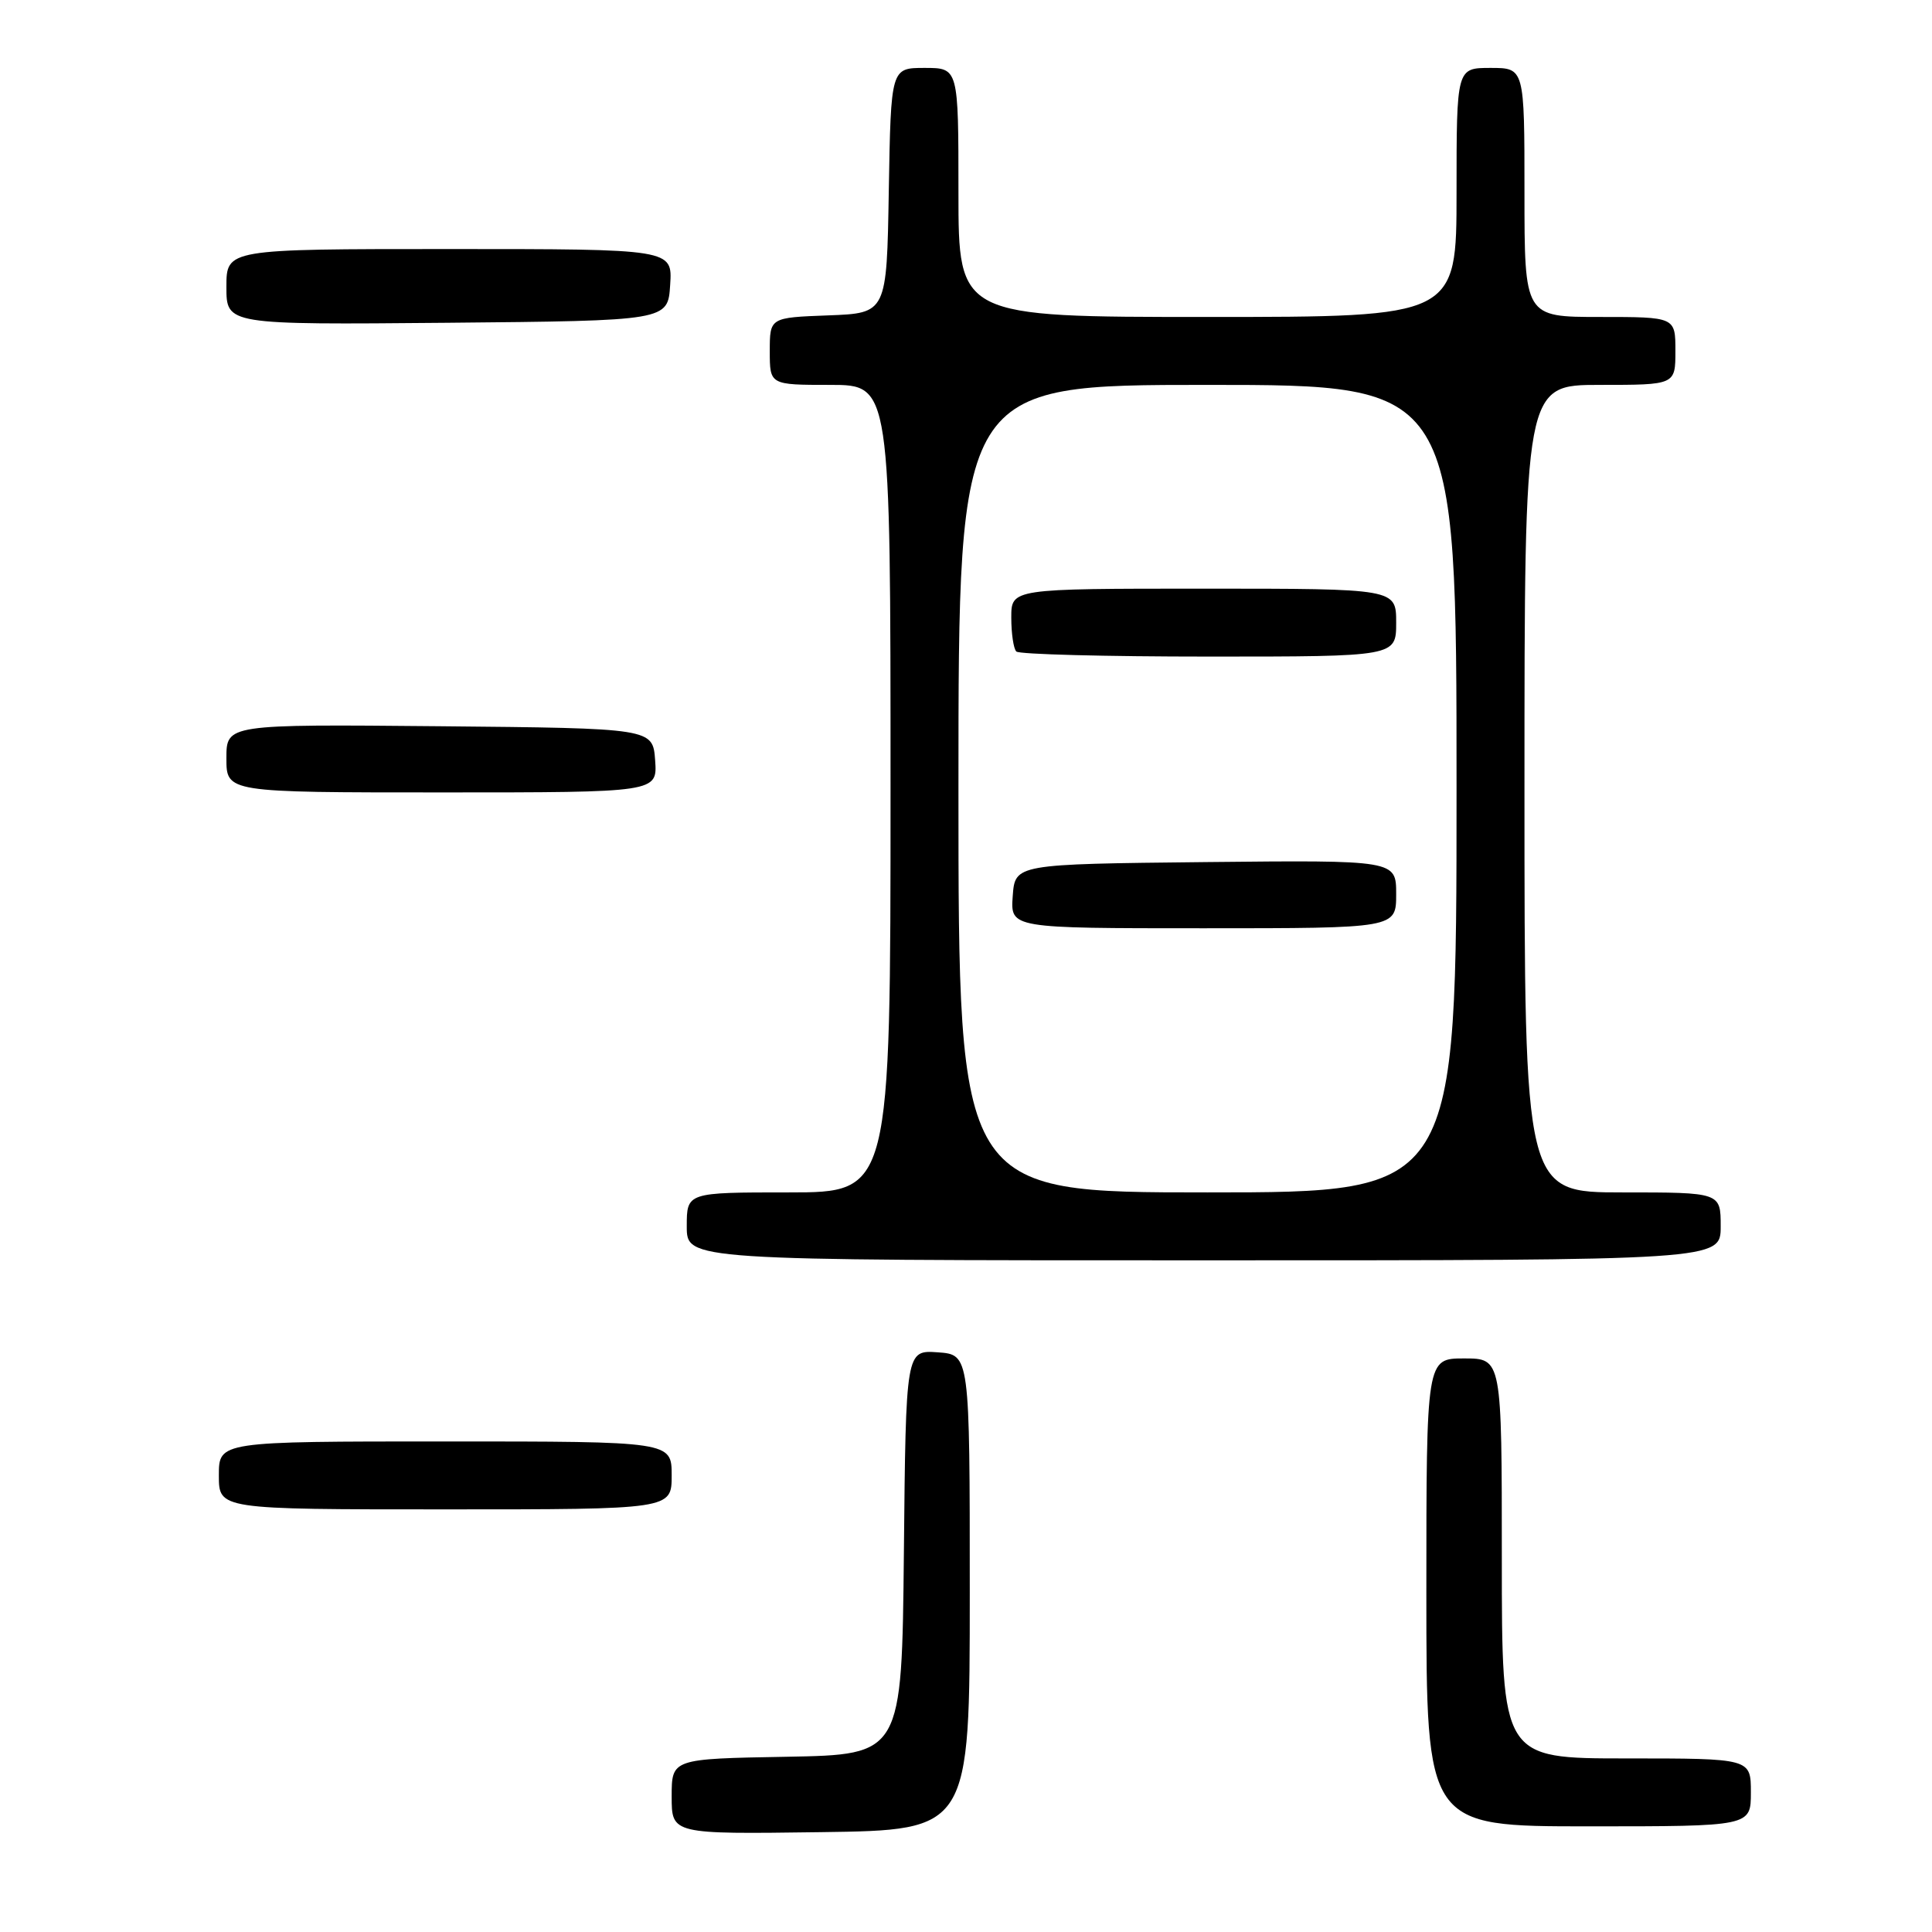 <?xml version="1.0" encoding="UTF-8" standalone="no"?>
<!DOCTYPE svg PUBLIC "-//W3C//DTD SVG 1.1//EN" "http://www.w3.org/Graphics/SVG/1.1/DTD/svg11.dtd" >
<svg xmlns="http://www.w3.org/2000/svg" xmlns:xlink="http://www.w3.org/1999/xlink" version="1.1" viewBox="0 0 256 256">
 <g >
 <path fill="currentColor"
d=" M 128.50 211.00 C 128.50 179.50 128.50 179.50 124.27 179.19 C 120.03 178.89 120.03 178.89 119.77 205.69 C 119.50 232.50 119.50 232.50 104.25 232.78 C 89.00 233.05 89.00 233.05 89.00 238.05 C 89.00 243.04 89.00 243.04 108.75 242.77 C 128.50 242.50 128.50 242.50 128.50 211.00 Z  M 232.00 237.50 C 232.00 233.00 232.00 233.00 215.50 233.00 C 199.00 233.00 199.00 233.00 199.00 206.50 C 199.00 180.00 199.00 180.00 194.00 180.00 C 189.00 180.00 189.00 180.00 189.00 211.00 C 189.00 242.00 189.00 242.00 210.50 242.00 C 232.00 242.00 232.00 242.00 232.00 237.50 Z  M 89.00 195.50 C 89.00 191.00 89.00 191.00 59.00 191.00 C 29.00 191.00 29.00 191.00 29.00 195.50 C 29.00 200.00 29.00 200.00 59.00 200.00 C 89.00 200.00 89.00 200.00 89.00 195.50 Z  M 228.00 162.50 C 228.00 158.00 228.00 158.00 215.00 158.00 C 202.00 158.00 202.00 158.00 202.00 104.50 C 202.00 51.00 202.00 51.00 212.00 51.00 C 222.00 51.00 222.00 51.00 222.00 46.50 C 222.00 42.00 222.00 42.00 212.00 42.00 C 202.00 42.00 202.00 42.00 202.00 25.50 C 202.00 9.00 202.00 9.00 197.50 9.00 C 193.00 9.00 193.00 9.00 193.00 25.50 C 193.00 42.00 193.00 42.00 160.00 42.00 C 127.00 42.00 127.00 42.00 127.00 25.50 C 127.00 9.00 127.00 9.00 122.52 9.00 C 118.05 9.00 118.05 9.00 117.77 25.25 C 117.50 41.50 117.50 41.50 109.75 41.79 C 102.00 42.08 102.00 42.08 102.00 46.54 C 102.00 51.00 102.00 51.00 110.00 51.00 C 118.00 51.00 118.00 51.00 118.00 104.50 C 118.00 158.00 118.00 158.00 104.50 158.00 C 91.00 158.00 91.00 158.00 91.00 162.50 C 91.00 167.00 91.00 167.00 159.50 167.00 C 228.00 167.00 228.00 167.00 228.00 162.50 Z  M 86.81 100.75 C 86.50 96.50 86.50 96.50 58.25 96.23 C 30.00 95.97 30.00 95.97 30.00 100.48 C 30.00 105.00 30.00 105.00 58.56 105.00 C 87.11 105.00 87.11 105.00 86.81 100.75 Z  M 88.80 37.75 C 89.11 33.00 89.11 33.00 59.55 33.00 C 30.00 33.00 30.00 33.00 30.00 38.02 C 30.00 43.03 30.00 43.03 59.25 42.77 C 88.50 42.50 88.50 42.50 88.80 37.75 Z  M 127.00 104.50 C 127.00 51.00 127.00 51.00 160.00 51.00 C 193.00 51.00 193.00 51.00 193.00 104.50 C 193.00 158.00 193.00 158.00 160.00 158.00 C 127.00 158.00 127.00 158.00 127.00 104.50 Z  M 185.00 118.48 C 185.00 113.97 185.00 113.97 159.75 114.23 C 134.50 114.50 134.50 114.50 134.19 118.75 C 133.89 123.00 133.89 123.00 159.44 123.00 C 185.00 123.00 185.00 123.00 185.00 118.48 Z  M 185.00 82.50 C 185.00 78.00 185.00 78.00 159.50 78.00 C 134.00 78.00 134.00 78.00 134.00 81.83 C 134.00 83.94 134.30 85.97 134.67 86.33 C 135.03 86.70 146.51 87.00 160.17 87.00 C 185.00 87.00 185.00 87.00 185.00 82.50 Z "/>
</g>
</svg>